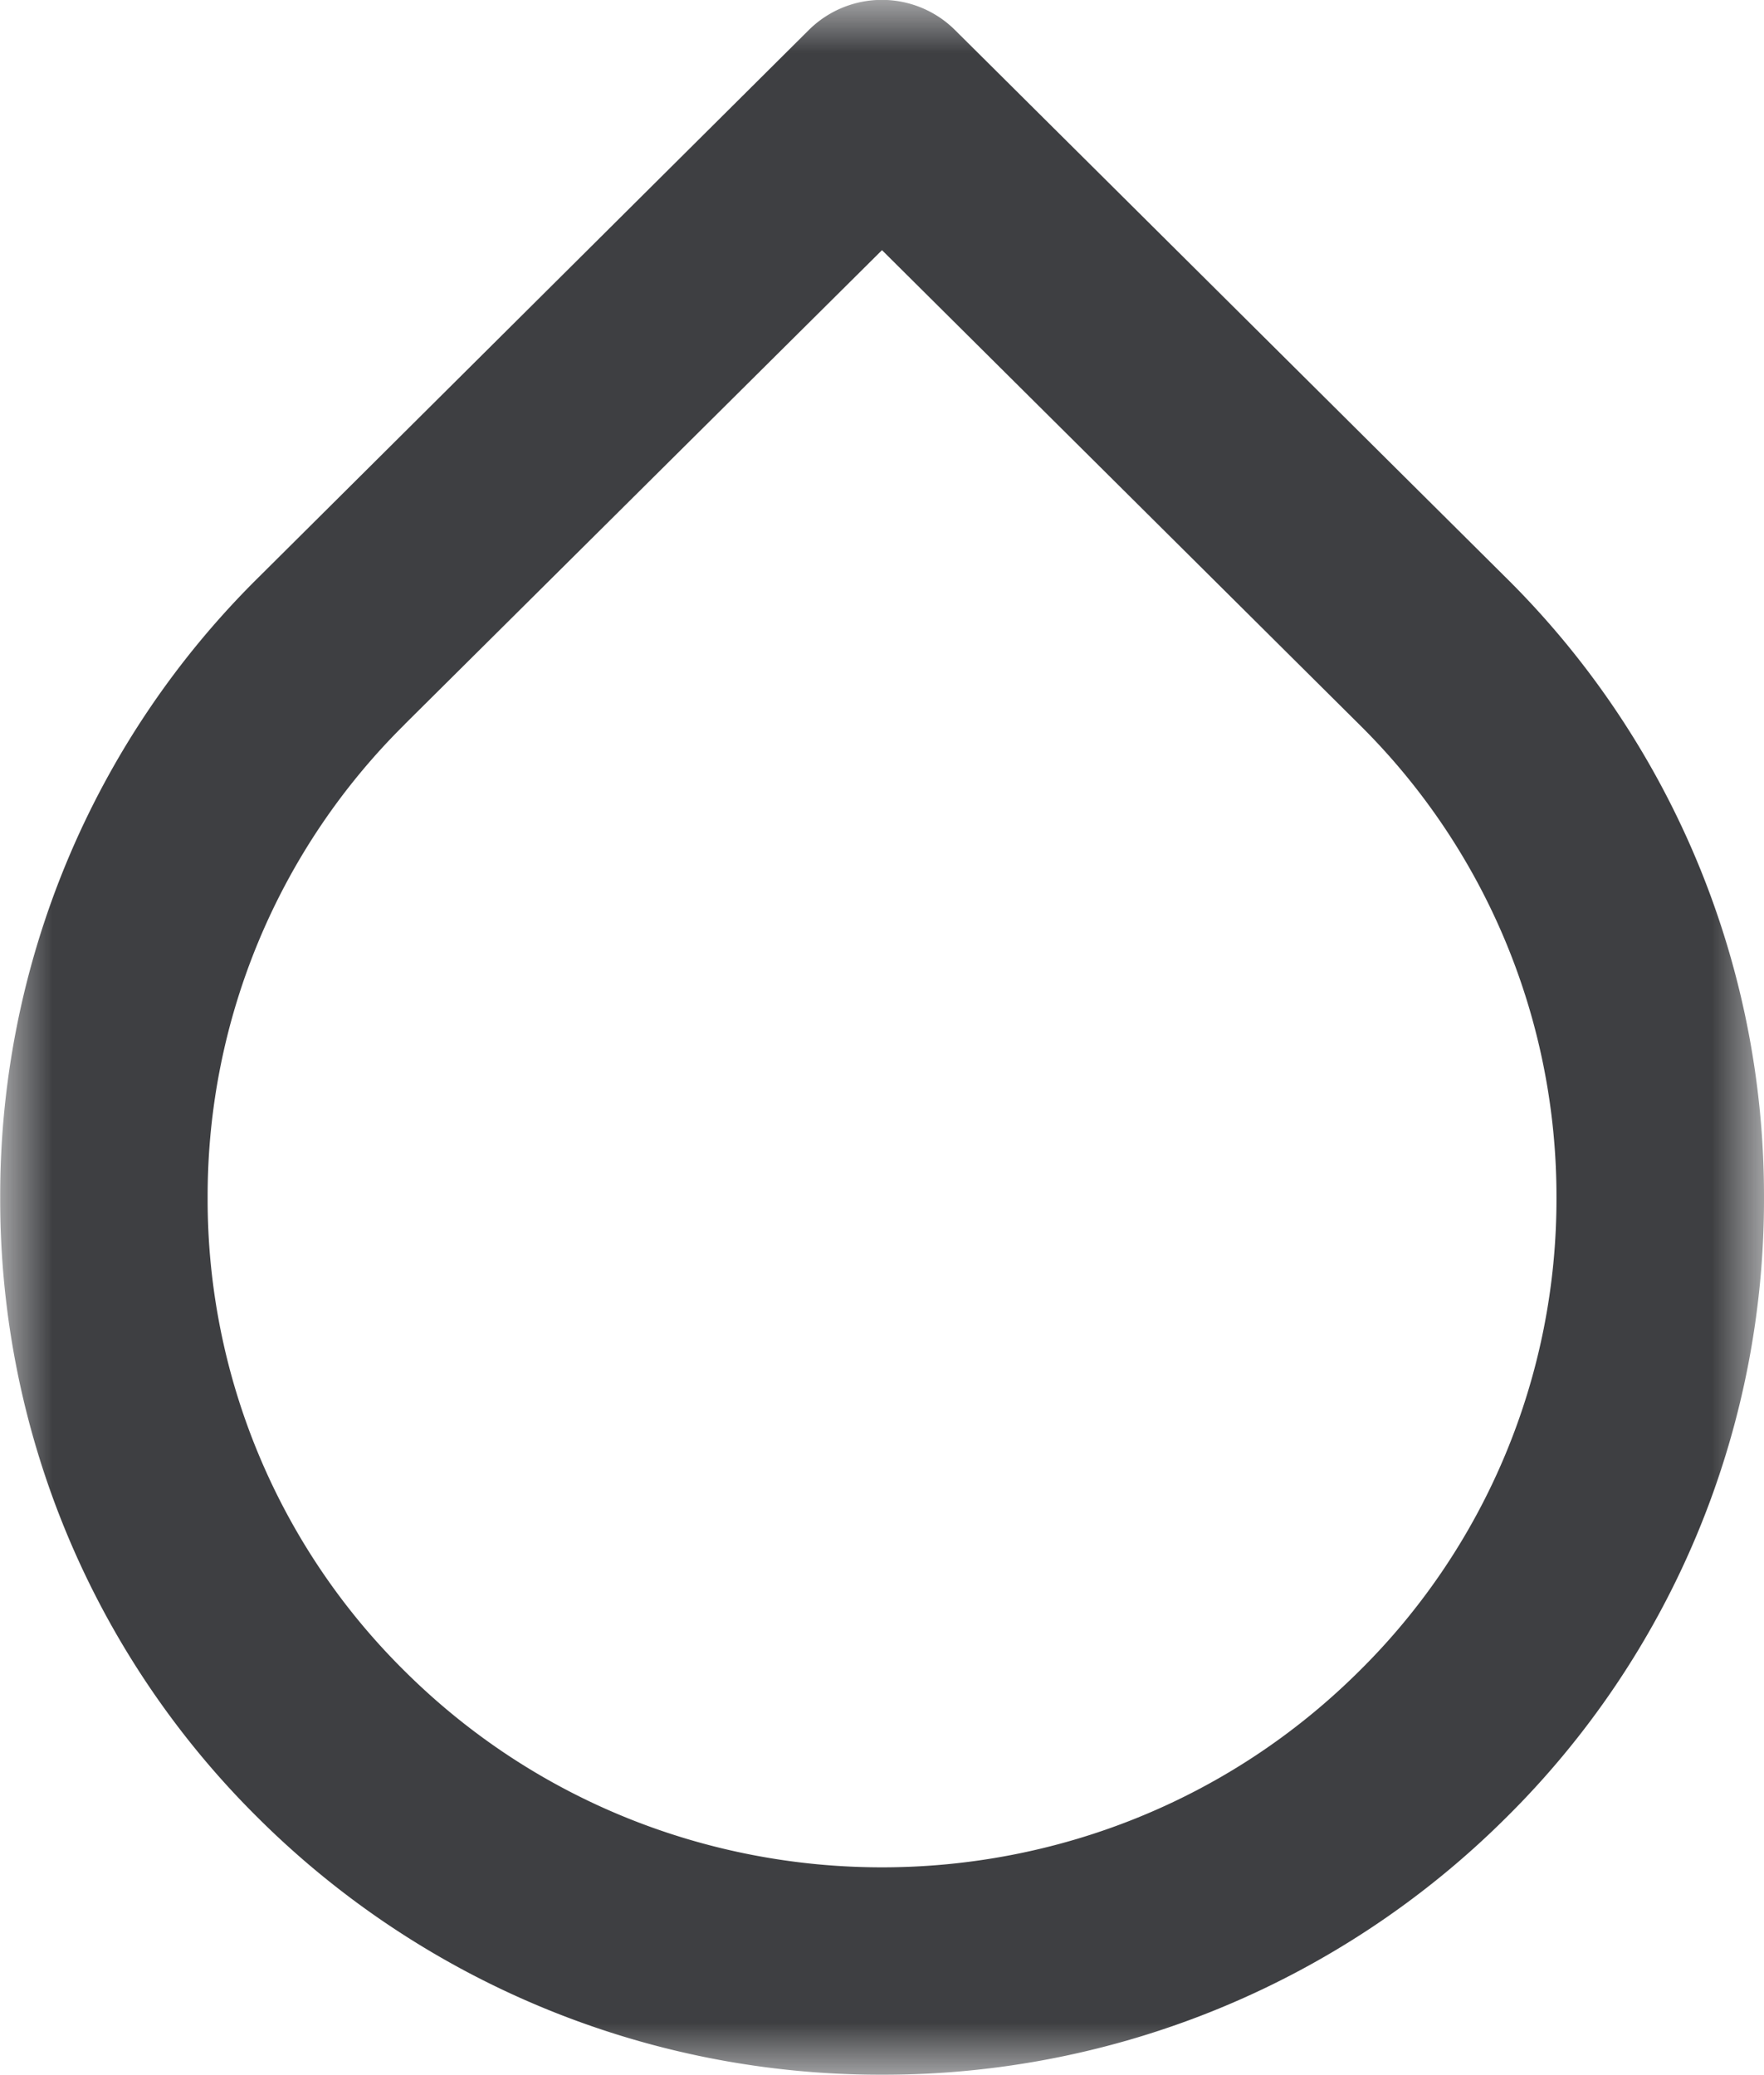 <svg width="17" height="20" viewBox="0 0 17 20" xmlns="http://www.w3.org/2000/svg" xmlns:xlink="http://www.w3.org/1999/xlink"><title>Group 3</title><defs><path id="a" d="M0 0h17v19.996H0z"/></defs><g fill="none" fill-rule="evenodd"><mask id="b" fill="#fff"><use xlink:href="#a"/></mask><path d="M3.901 6.981a6.393 6.393 0 0 0-1.9 4.563 6.39 6.39 0 0 0 1.9 4.563c2.536 2.52 6.661 2.521 9.197 0A6.392 6.392 0 0 0 15 11.544a6.394 6.394 0 0 0-1.902-4.563L8.5 2.411 3.901 6.98zM8.5 19.996a8.5 8.5 0 0 1-6.008-2.47 8.38 8.38 0 0 1-2.49-5.982 8.37 8.37 0 0 1 2.49-5.98L7.794.29a.999.999 0 0 1 1.41 0l5.304 5.272A8.38 8.38 0 0 1 17 11.544a8.38 8.38 0 0 1-2.492 5.981A8.498 8.498 0 0 1 8.5 19.996z" fill="#3E3F42" mask="url(#b)"/></g></svg>